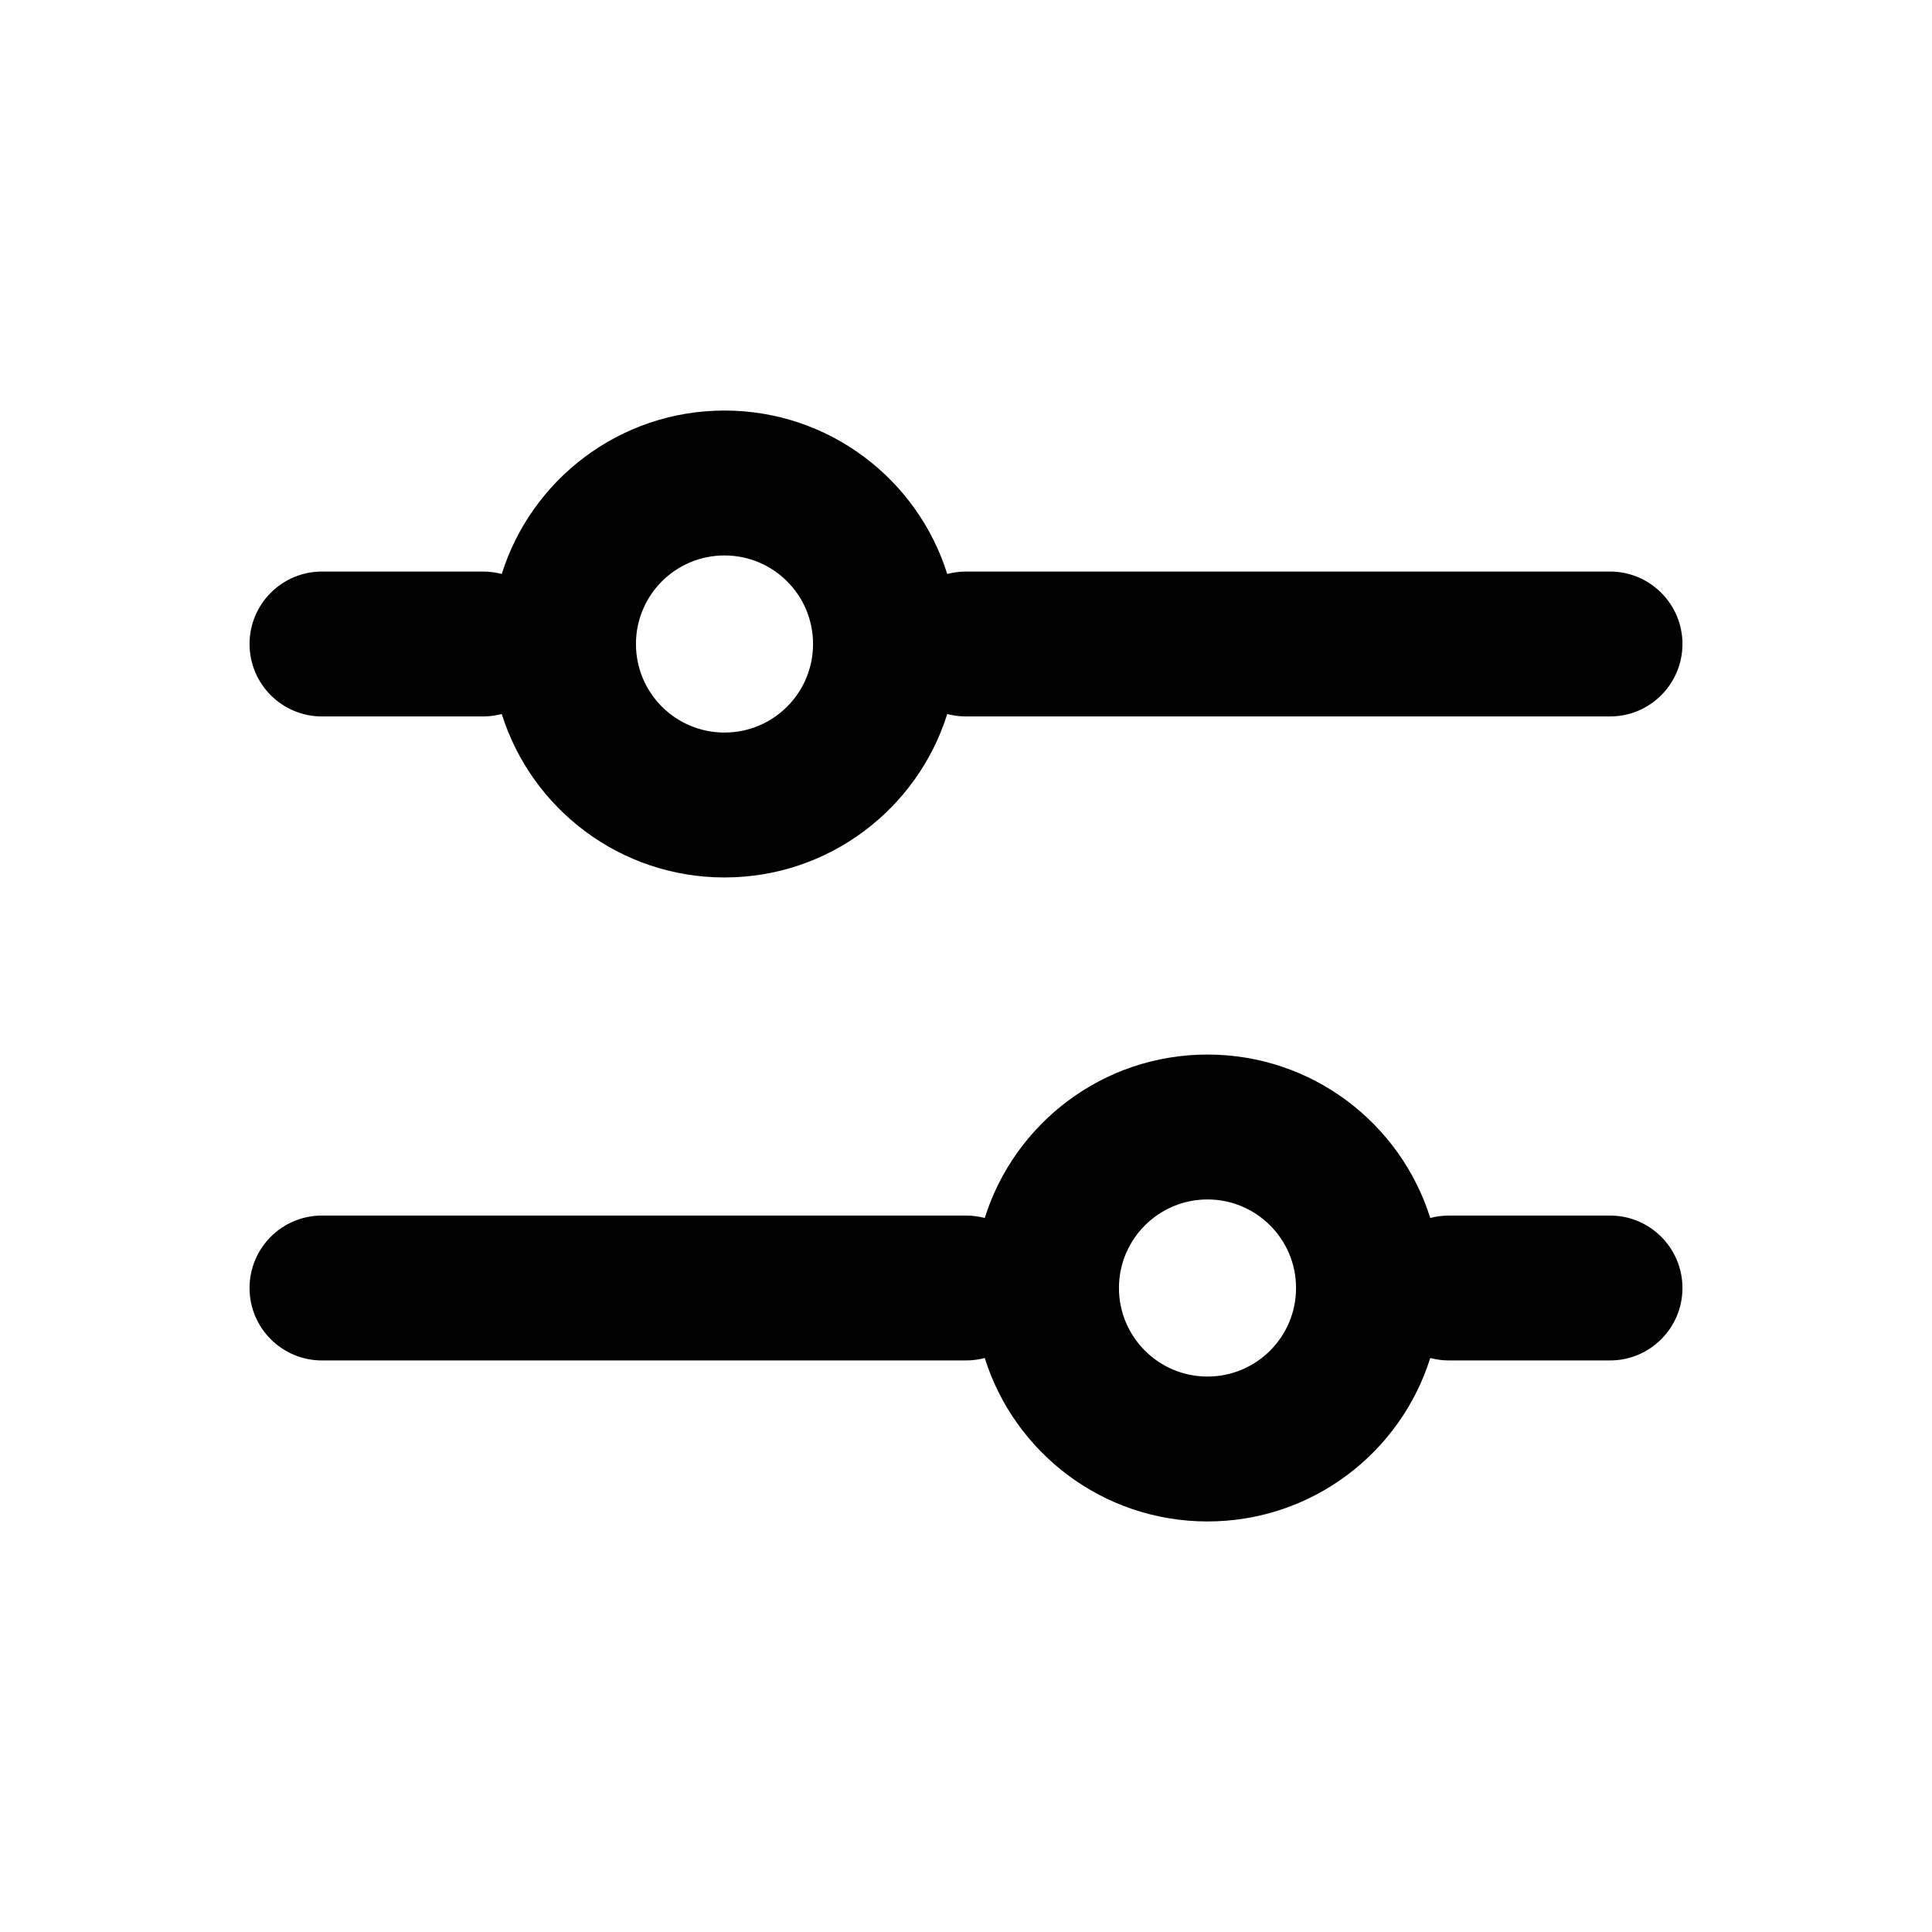 <?xml version="1.0" encoding="UTF-8"?>
<svg width="24px" height="24px" viewBox="0 0 24 24" version="1.1" xmlns="http://www.w3.org/2000/svg" xmlns:xlink="http://www.w3.org/1999/xlink">
    <title>Icons/ic-preferences</title>
    <g id="Icons/ic-preferences" stroke="none" stroke-width="1" fill="none" fill-rule="evenodd">
        <g>
            <rect id="Rectangle" x="0" y="0" width="24" height="24"></rect>
            <path d="M15,13.1 C16.299,13.1 17.398,13.954 17.767,15.13 C17.842,15.111 17.92,15.1 18,15.1 L20,15.1 C20.497,15.1 20.9,15.503 20.9,16 C20.9,16.497 20.497,16.9 20,16.9 L18,16.9 C17.92,16.9 17.842,16.889 17.767,16.87 C17.398,18.046 16.299,18.9 15,18.9 C13.701,18.9 12.602,18.046 12.233,16.87 C12.158,16.889 12.081,16.9 12,16.9 L4,16.9 C3.503,16.9 3.1,16.497 3.1,16 C3.1,15.503 3.503,15.1 4,15.1 L12,15.1 C12.081,15.1 12.158,15.111 12.233,15.13 C12.602,13.954 13.701,13.1 15,13.1 Z M15,14.9 C14.393,14.9 13.9,15.393 13.9,16 C13.9,16.608 14.393,17.1 15,17.1 C15.607,17.1 16.1,16.608 16.1,16 C16.1,15.393 15.607,14.9 15,14.9 Z M9,5.1 C10.299,5.1 11.398,5.954 11.767,7.13 C11.842,7.111 11.92,7.1 12,7.1 L12,7.1 L20,7.1 C20.497,7.1 20.9,7.503 20.9,8 C20.9,8.497 20.497,8.9 20,8.9 L20,8.9 L12,8.9 C11.92,8.9 11.842,8.889 11.767,8.87 C11.398,10.046 10.299,10.9 9,10.9 C7.701,10.9 6.602,10.046 6.233,8.87 C6.158,8.889 6.08,8.9 6,8.9 L6,8.9 L4,8.9 C3.503,8.9 3.1,8.497 3.1,8 C3.1,7.503 3.503,7.1 4,7.1 L4,7.1 L6,7.1 C6.08,7.1 6.158,7.111 6.233,7.13 C6.602,5.954 7.701,5.1 9,5.1 Z M9,6.9 C8.392,6.9 7.9,7.392 7.9,8 C7.9,8.608 8.392,9.1 9,9.1 C9.608,9.1 10.1,8.608 10.1,8 C10.1,7.392 9.608,6.9 9,6.9 Z" id="Icon" fill="currentColor"></path>
        </g>
    </g>
</svg>